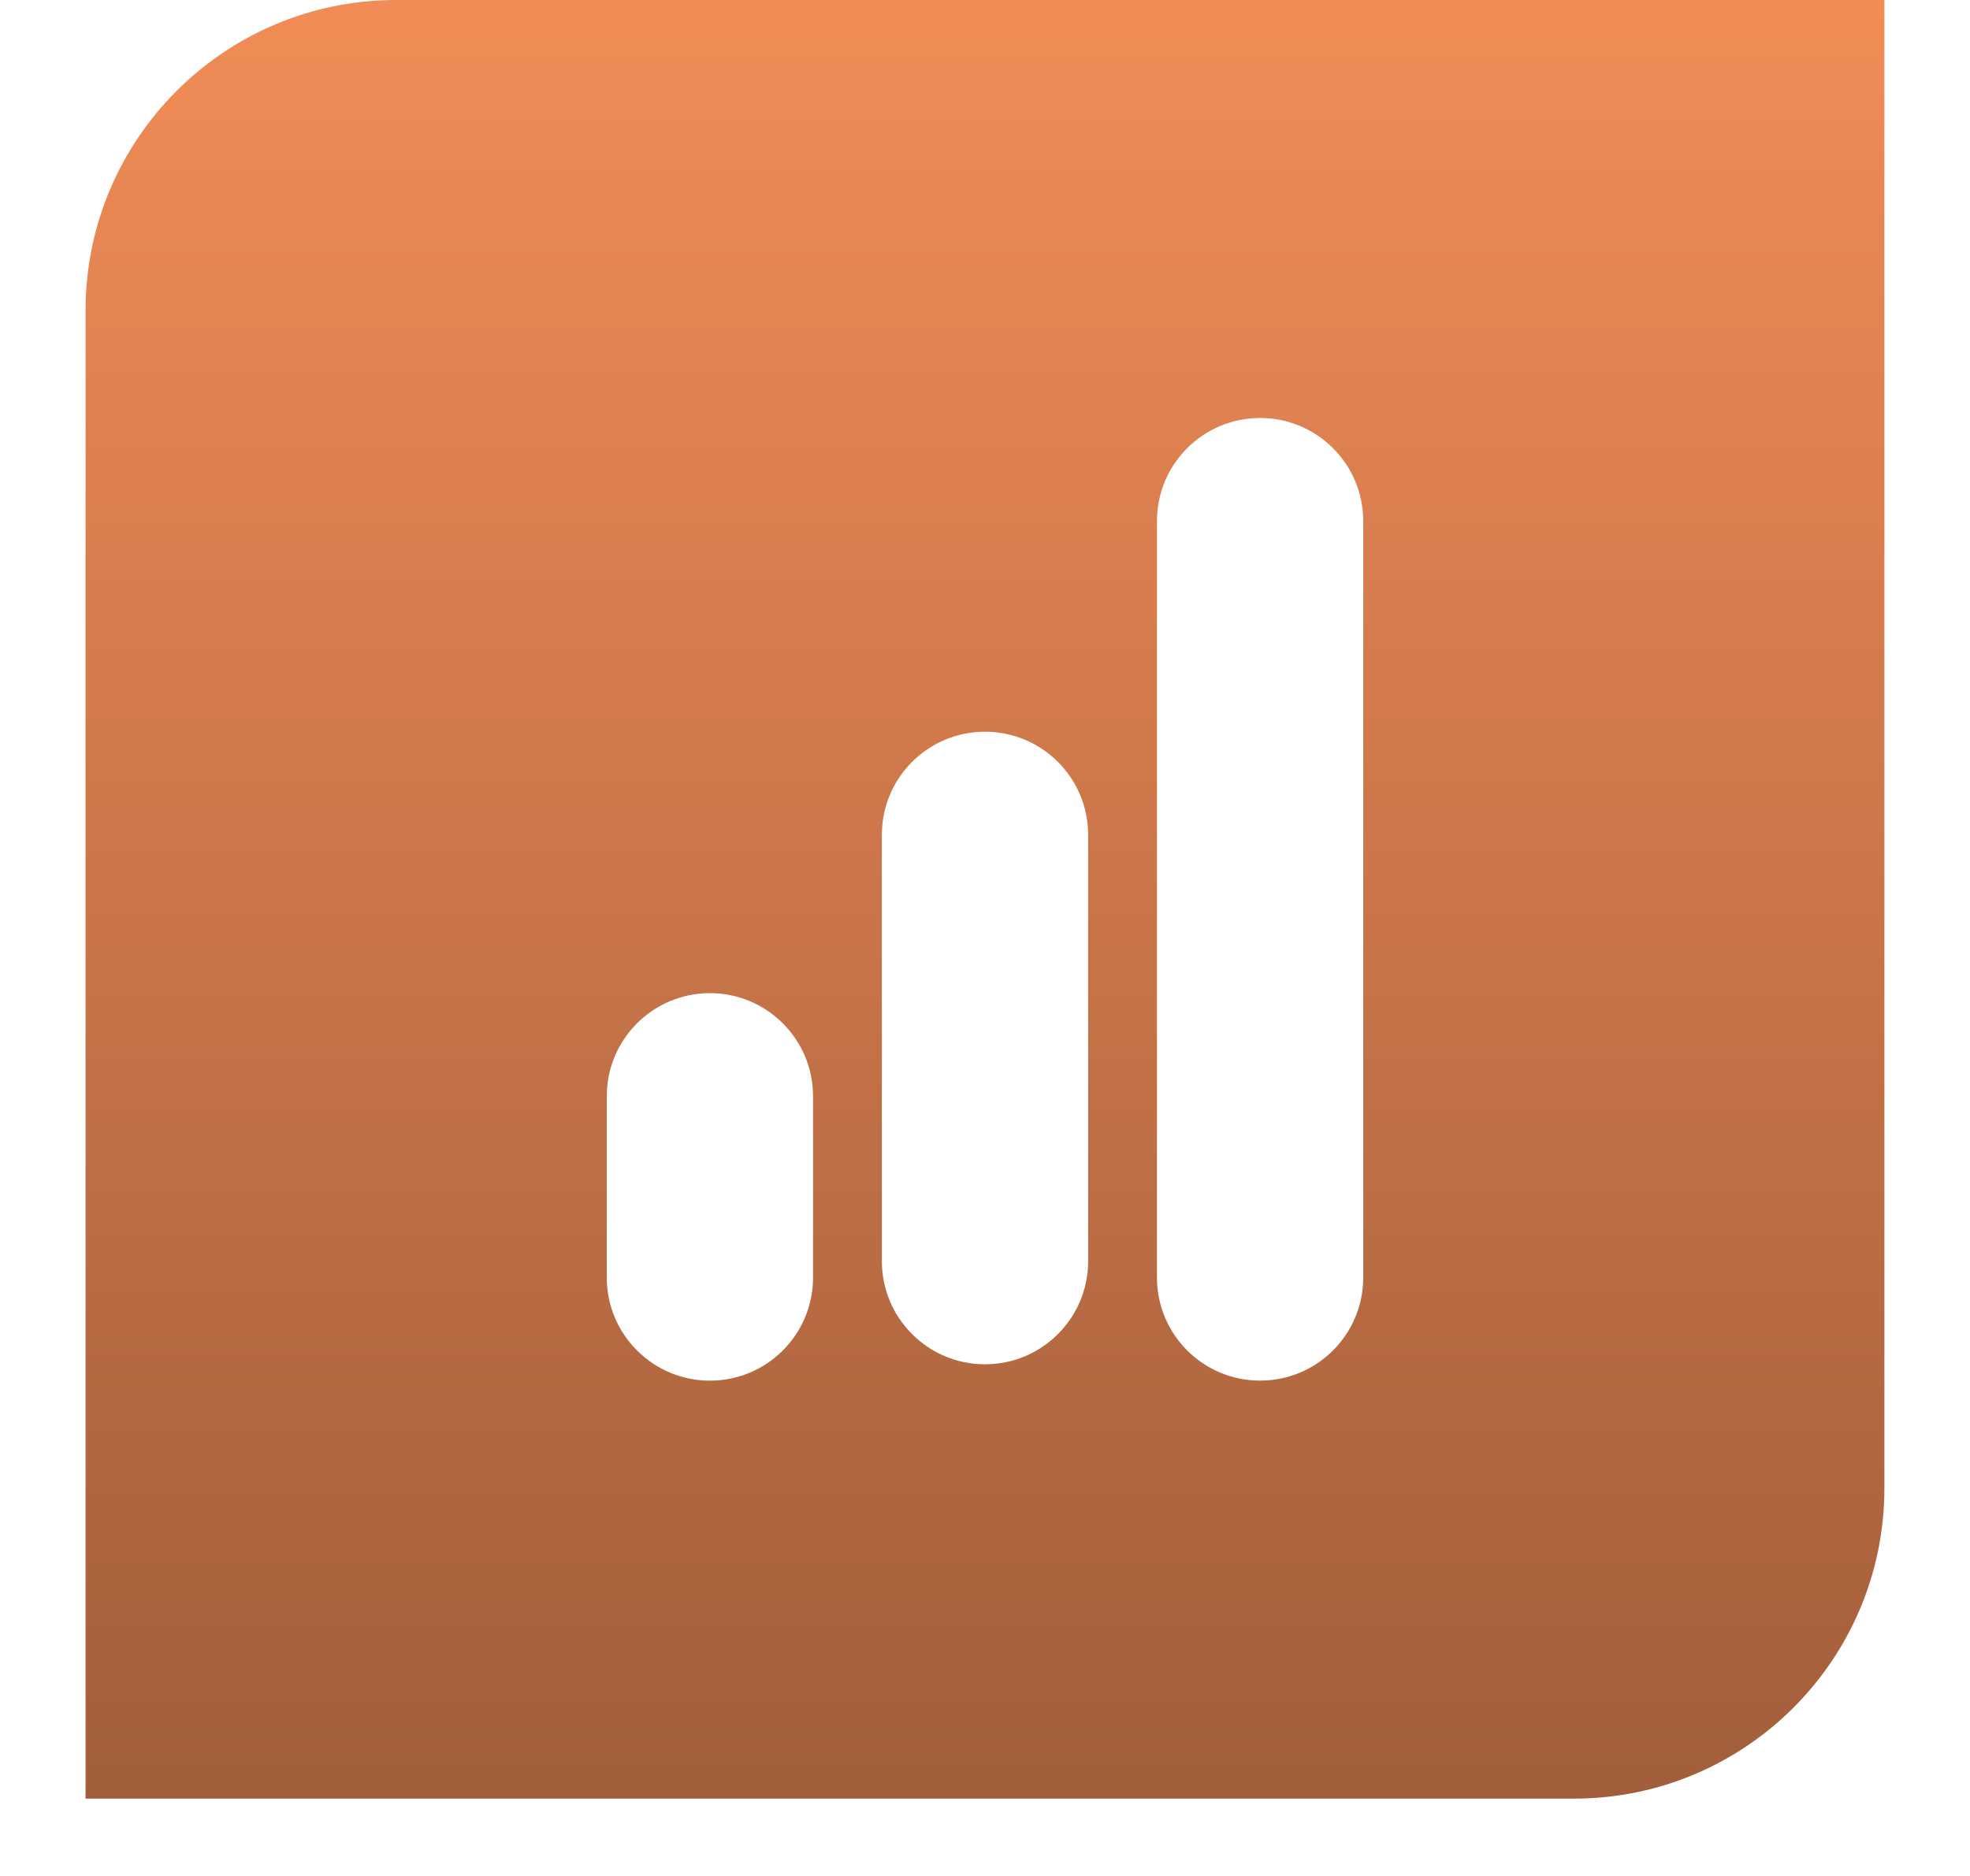 <svg width="42" height="40" viewBox="0 0 42 40" fill="none" xmlns="http://www.w3.org/2000/svg">
<g filter="url(#filter0_d_139_64)">
<path d="M40.175 1.38694e-06L40.175 31.729C40.175 35.386 37.211 38.351 33.554 38.351H1.824L1.824 6.622C1.824 2.965 4.789 -1.59855e-07 8.446 0L40.175 1.38694e-06Z" fill="url(#paint0_linear_139_64)"/>
<path d="M12.936 23.375C12.936 22.161 13.921 21.176 15.135 21.176C16.35 21.176 17.334 22.161 17.334 23.375V27.239C17.334 28.454 16.35 29.439 15.135 29.439C13.921 29.439 12.936 28.454 12.936 27.239V23.375Z" fill="white"/>
<path d="M18.801 17.801C18.801 16.586 19.785 15.602 21 15.602C22.215 15.602 23.199 16.586 23.199 17.801V26.891C23.199 28.105 22.215 29.09 21 29.09C19.785 29.09 18.801 28.105 18.801 26.891V17.801Z" fill="white"/>
<path d="M24.666 11.111C24.666 9.897 25.65 8.912 26.865 8.912C28.079 8.912 29.064 9.897 29.064 11.111V27.239C29.064 28.454 28.079 29.438 26.865 29.438C25.65 29.438 24.666 28.454 24.666 27.239V11.111Z" fill="white"/>
</g>
<defs>
<filter id="filter0_d_139_64" x="0.824" y="-1" width="40.351" height="40.351" filterUnits="userSpaceOnUse" color-interpolation-filters="sRGB">
<feFlood flood-opacity="0" result="BackgroundImageFix"/>
<feColorMatrix in="SourceAlpha" type="matrix" values="0 0 0 0 0 0 0 0 0 0 0 0 0 0 0 0 0 0 127 0" result="hardAlpha"/>
<feOffset/>
<feGaussianBlur stdDeviation="0.5"/>
<feComposite in2="hardAlpha" operator="out"/>
<feColorMatrix type="matrix" values="0 0 0 0 0 0 0 0 0 0 0 0 0 0 0 0 0 0 0.47 0"/>
<feBlend mode="normal" in2="BackgroundImageFix" result="effect1_dropShadow_139_64"/>
<feBlend mode="normal" in="SourceGraphic" in2="effect1_dropShadow_139_64" result="shape"/>
</filter>
<linearGradient id="paint0_linear_139_64" x1="21" y1="0" x2="21" y2="38.351" gradientUnits="userSpaceOnUse">
<stop stop-color="#F18C56"/>
<stop offset="1" stop-color="#A25E3B"/>
</linearGradient>
</defs>
</svg>
